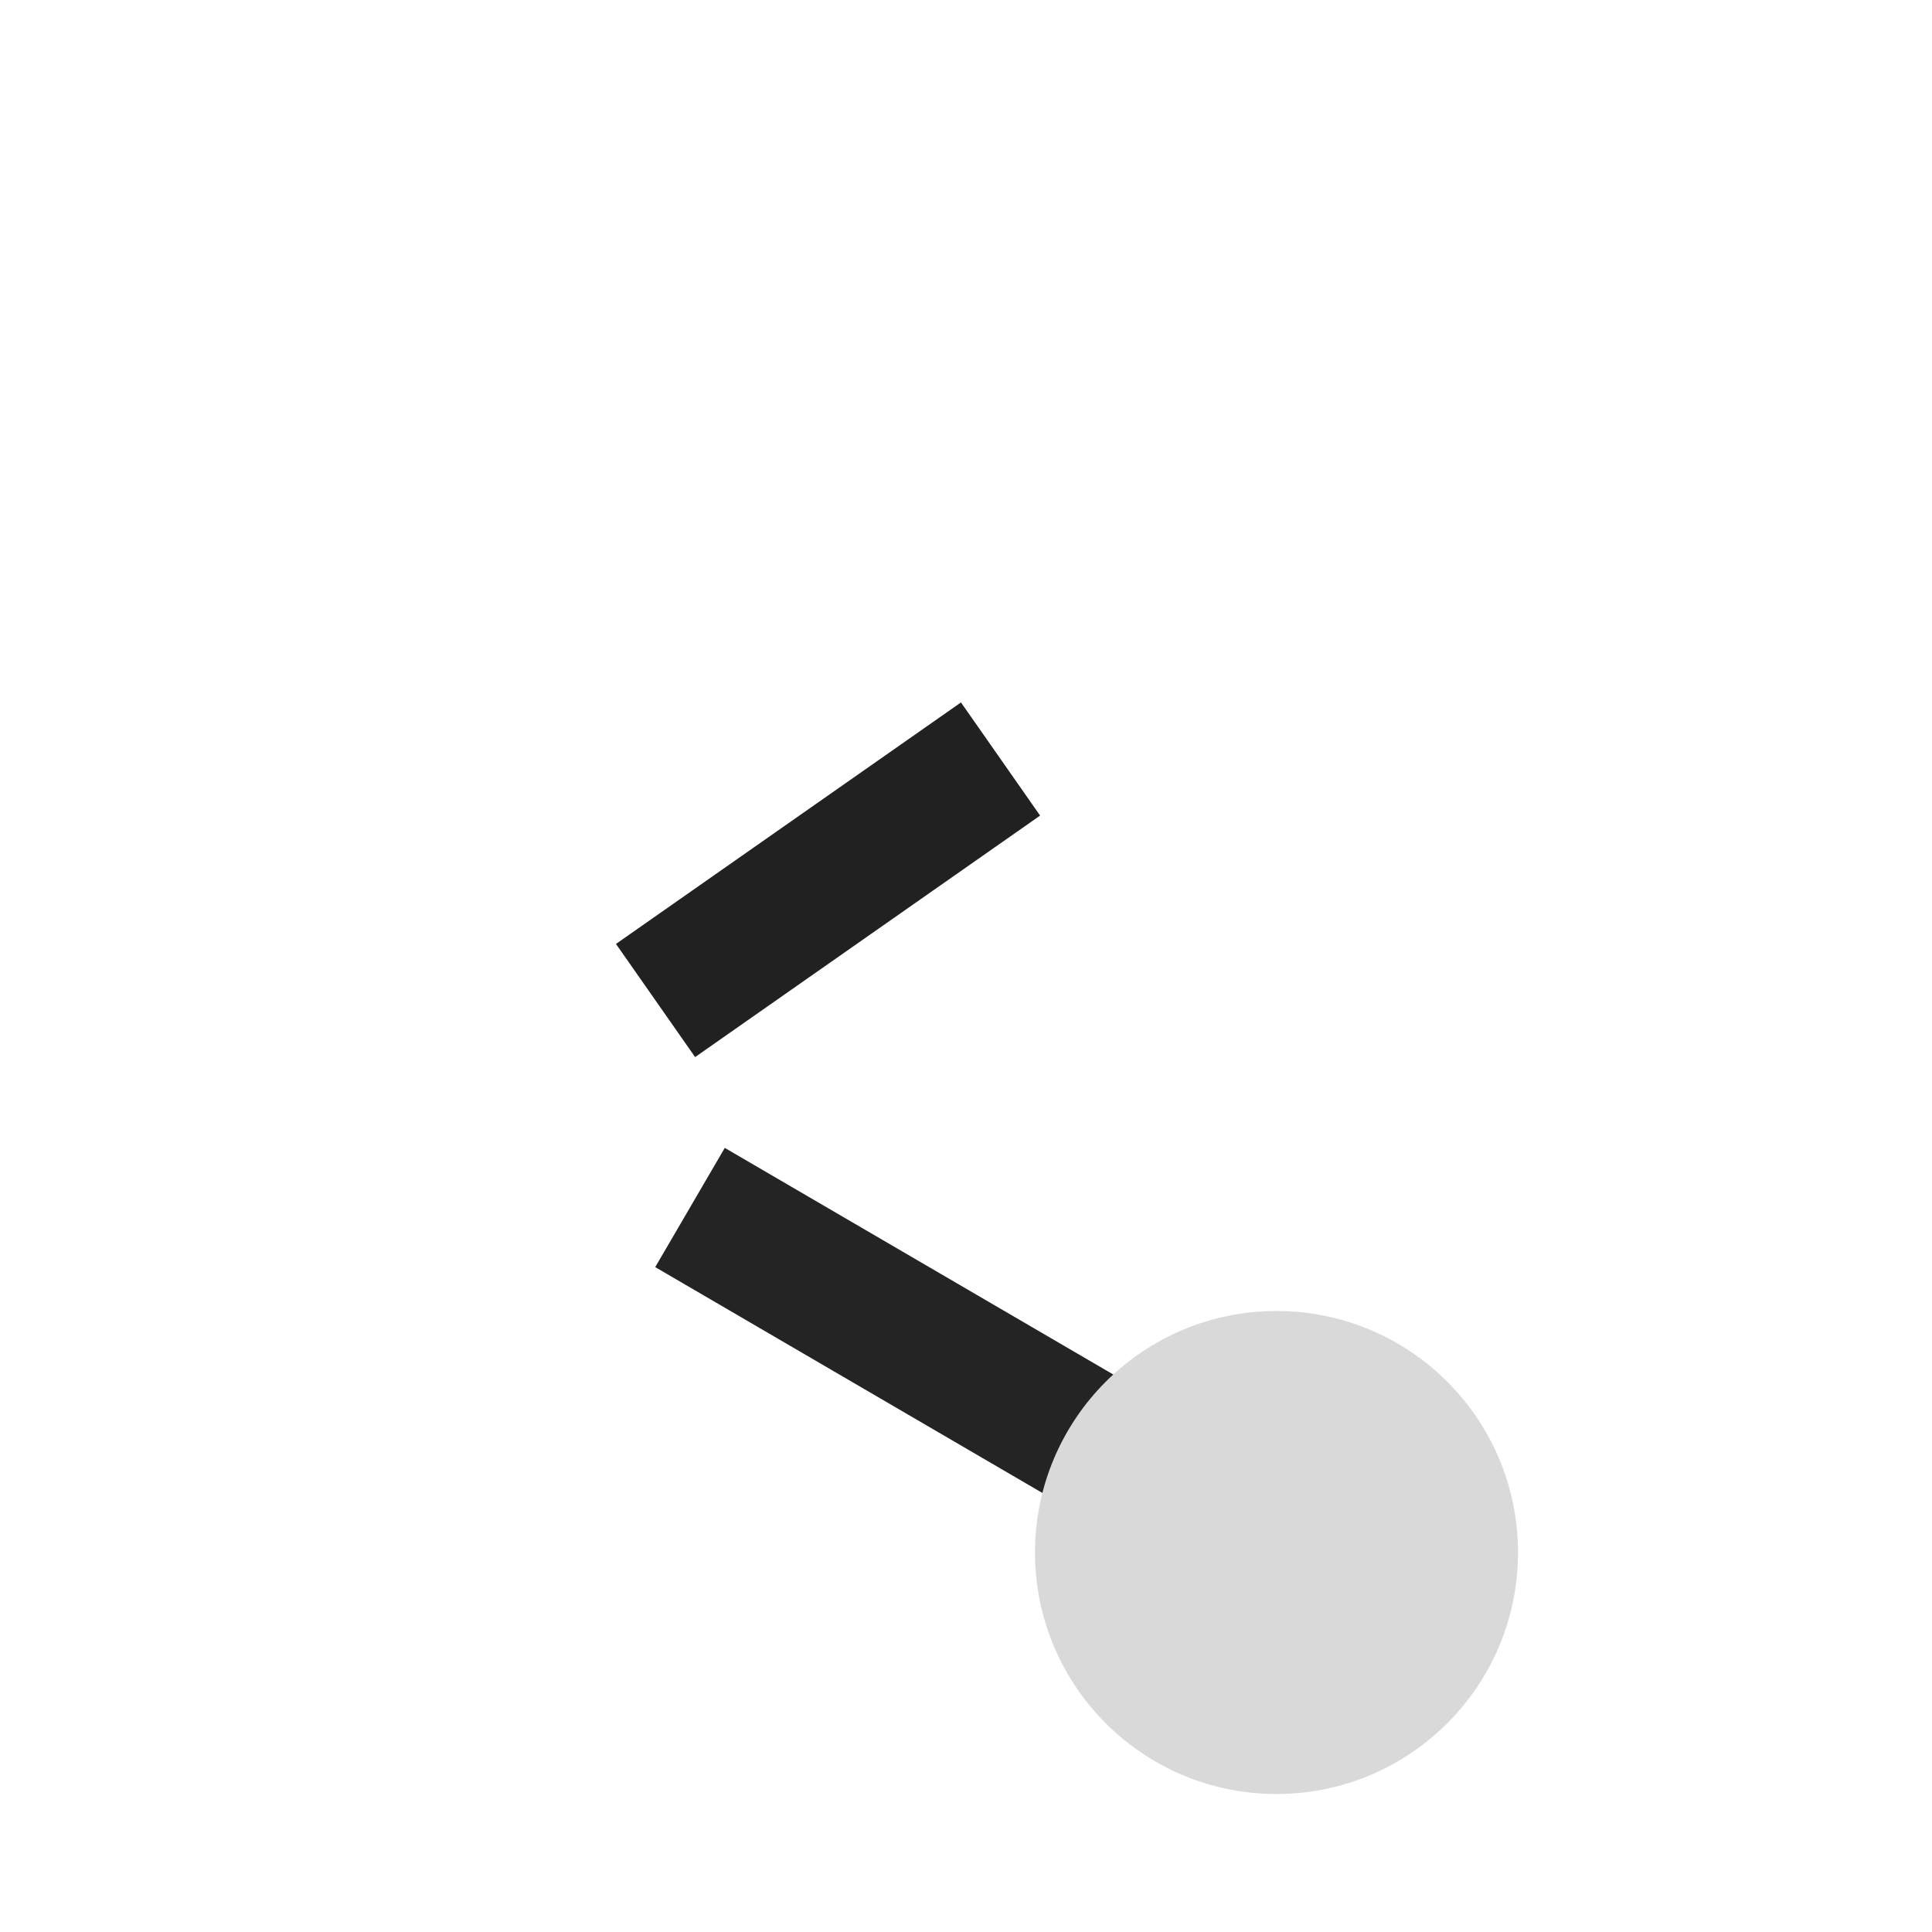 <svg xmlns="http://www.w3.org/2000/svg" width="3em" height="3em" viewBox="0 0 28 28"><g fill="none"><path fill="#212121" fill-rule="evenodd" d="m8.927 13.68l5-3.5l1.147 1.64l-5 3.5z" clip-rule="evenodd"/><path fill="url(#)" fill-rule="evenodd" d="m8.927 13.68l5-3.5l1.147 1.64l-5 3.5z" clip-rule="evenodd"/><path fill="url(#)" fill-rule="evenodd" d="m8.927 13.68l5-3.5l1.147 1.64l-5 3.5z" clip-rule="evenodd"/><path fill="url(#)" fill-rule="evenodd" d="m8.927 13.68l5-3.5l1.147 1.64l-5 3.5z" clip-rule="evenodd"/><path fill="#242424" fill-rule="evenodd" d="m15.496 21.864l-6-3.5l1.008-1.728l6 3.5z" clip-rule="evenodd"/><path fill="url(#)" fill-rule="evenodd" d="m15.496 21.864l-6-3.5l1.008-1.728l6 3.5z" clip-rule="evenodd"/><path fill="url(#)" fill-rule="evenodd" d="m15.496 21.864l-6-3.5l1.008-1.728l6 3.5z" clip-rule="evenodd"/><path fill="url(#)" fill-rule="evenodd" d="m15.496 21.864l-6-3.5l1.008-1.728l6 3.5z" clip-rule="evenodd"/><circle cx="19" cy="8" r="6" fill="url(#)"/><circle cx="6.5" cy="15.5" r="4.5" fill="url(#)"/><circle cx="18.5" cy="22.5" r="3.5" fill="#D9D9D9"/><circle cx="18.5" cy="22.5" r="3.5" fill="url(#)"/><defs><linearGradient id="" x1="8.927" x2="10.52" y1="10.181" y2="15.627" gradientUnits="userSpaceOnUse"><stop stop-color="#B9C0C7"/><stop offset="1" stop-color="#70777D"/></linearGradient><linearGradient id="" x1="9.496" x2="10.966" y1="16.636" y2="22.267" gradientUnits="userSpaceOnUse"><stop stop-color="#B9C0C7"/><stop offset="1" stop-color="#70777D"/></linearGradient><linearGradient id="" x1="13.429" x2="21.71" y1="4.25" y2="12.854" gradientUnits="userSpaceOnUse"><stop stop-color="#2BDABE"/><stop offset="1" stop-color="#22918B"/></linearGradient><linearGradient id="" x1="2.321" x2="8.533" y1="12.688" y2="19.141" gradientUnits="userSpaceOnUse"><stop stop-color="#EC318F"/><stop offset="1" stop-color="#B91D6B"/></linearGradient><linearGradient id="" x1="16.094" x2="20.688" y1="17.906" y2="26.656" gradientUnits="userSpaceOnUse"><stop stop-color="#FFCD0F"/><stop offset="1" stop-color="#FE8401"/></linearGradient><radialGradient id="" cx="0" cy="0" r="1" gradientTransform="matrix(-6 4.5 -5.385 -7.18 19 8)" gradientUnits="userSpaceOnUse"><stop offset=".605" stop-color="#70777D"/><stop offset="1" stop-color="#70777D" stop-opacity="0"/></radialGradient><radialGradient id="" cx="0" cy="0" r="1" gradientTransform="matrix(5 -2.5 2.992 5.983 6.5 15.5)" gradientUnits="userSpaceOnUse"><stop offset=".652" stop-color="#70777D"/><stop offset="1" stop-color="#70777D" stop-opacity="0"/></radialGradient><radialGradient id="" cx="0" cy="0" r="1" gradientTransform="rotate(-147.995 12.476 8.597)scale(4.717 4.106)" gradientUnits="userSpaceOnUse"><stop offset=".584" stop-color="#70777D"/><stop offset="1" stop-color="#70777D" stop-opacity="0"/></radialGradient><radialGradient id="" cx="0" cy="0" r="1" gradientTransform="matrix(5 3 -3.742 6.236 6.5 15.5)" gradientUnits="userSpaceOnUse"><stop offset=".709" stop-color="#70777D"/><stop offset="1" stop-color="#70777D" stop-opacity="0"/></radialGradient></defs></g></svg>